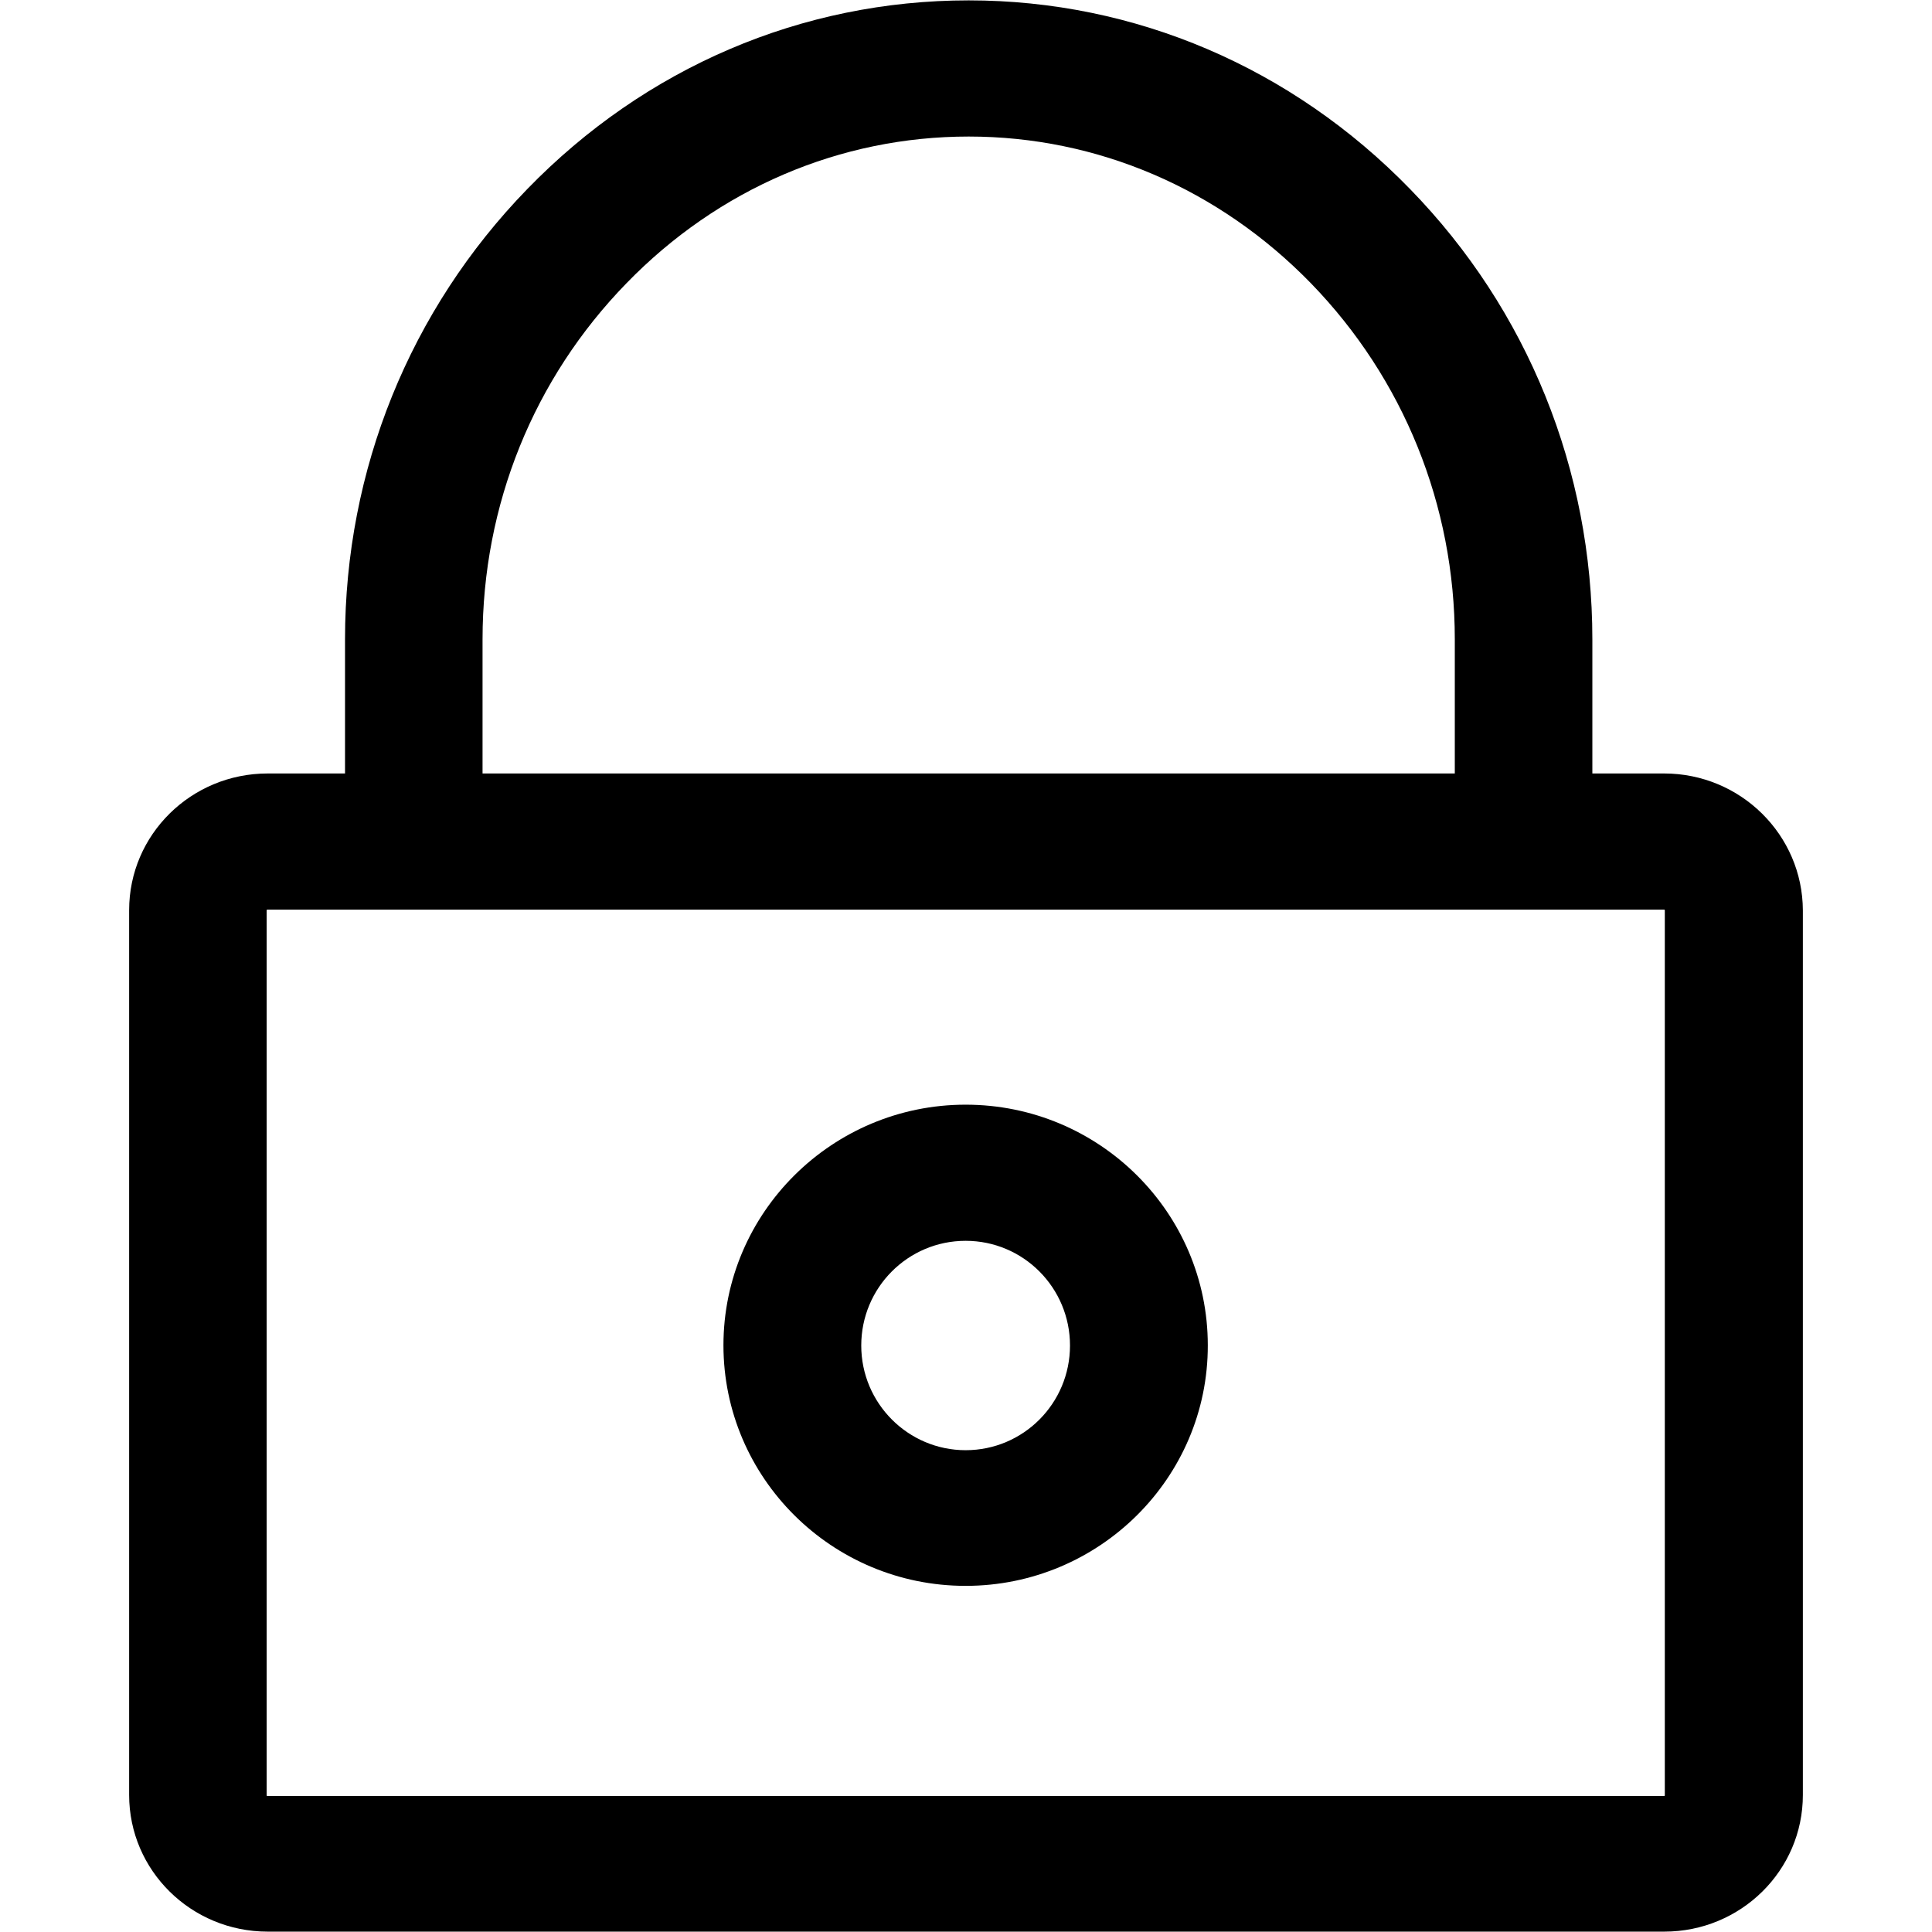 <?xml version="1.0" standalone="no"?><!DOCTYPE svg PUBLIC "-//W3C//DTD SVG 1.1//EN" "http://www.w3.org/Graphics/SVG/1.1/DTD/svg11.dtd"><svg class="icon" width="200px" height="200.00px" viewBox="0 0 1024 1024" version="1.1" xmlns="http://www.w3.org/2000/svg"><path d="M511.809 840.541c-70.89 0-128.368-57.229-128.368-127.52 0-70.289 57.628-127.518 128.368-127.518 70.857 0 128.349 57.229 128.349 127.518 0.135 70.292-57.492 127.52-128.349 127.52z m0-182.881c-30.588 0-55.329 24.824-55.329 55.494 0 30.674 24.89 55.48 55.329 55.48 30.554 0 55.311-24.807 55.311-55.48 0-30.67-24.757-55.494-55.311-55.494z m0 0"  /><path d="M881.982 409.956H843.98v-71.088c0-89.767-34.221-174.6-96.58-238.625C684.793 35.817 601.607 0.198 513.424 0.198c-88.315 0-171.366 35.503-233.993 100.044-62.209 64.026-96.562 148.859-96.562 238.625v71.088h-40.984c-40.584 0-73.438 32.421-73.438 72.438v468.984c0 40.018 32.854 72.424 73.438 72.424h740.23c40.568 0 73.438-32.406 73.438-72.424V482.528c-0.133-40.018-32.987-72.572-73.571-72.572z m-626.224-71.088c0-71.223 27.056-138.197 76.287-188.744C380.743 99.976 445.251 72.37 513.424 72.37c68.158 0 132.551 27.605 181.381 77.753 49.08 50.547 76.27 117.654 76.27 188.744v71.088H255.758v-71.087z m626.625 612.646v0.133c0 0.133-0.268 0.266-0.268 0.266H141.618c-0.149 0-0.284-0.266-0.284-0.266V482.395c0-0.133 0.284-0.266 0.284-0.266h740.497c0.133 0 0.268 0.266 0.268 0.266v469.119z m0 0"  /></svg>
